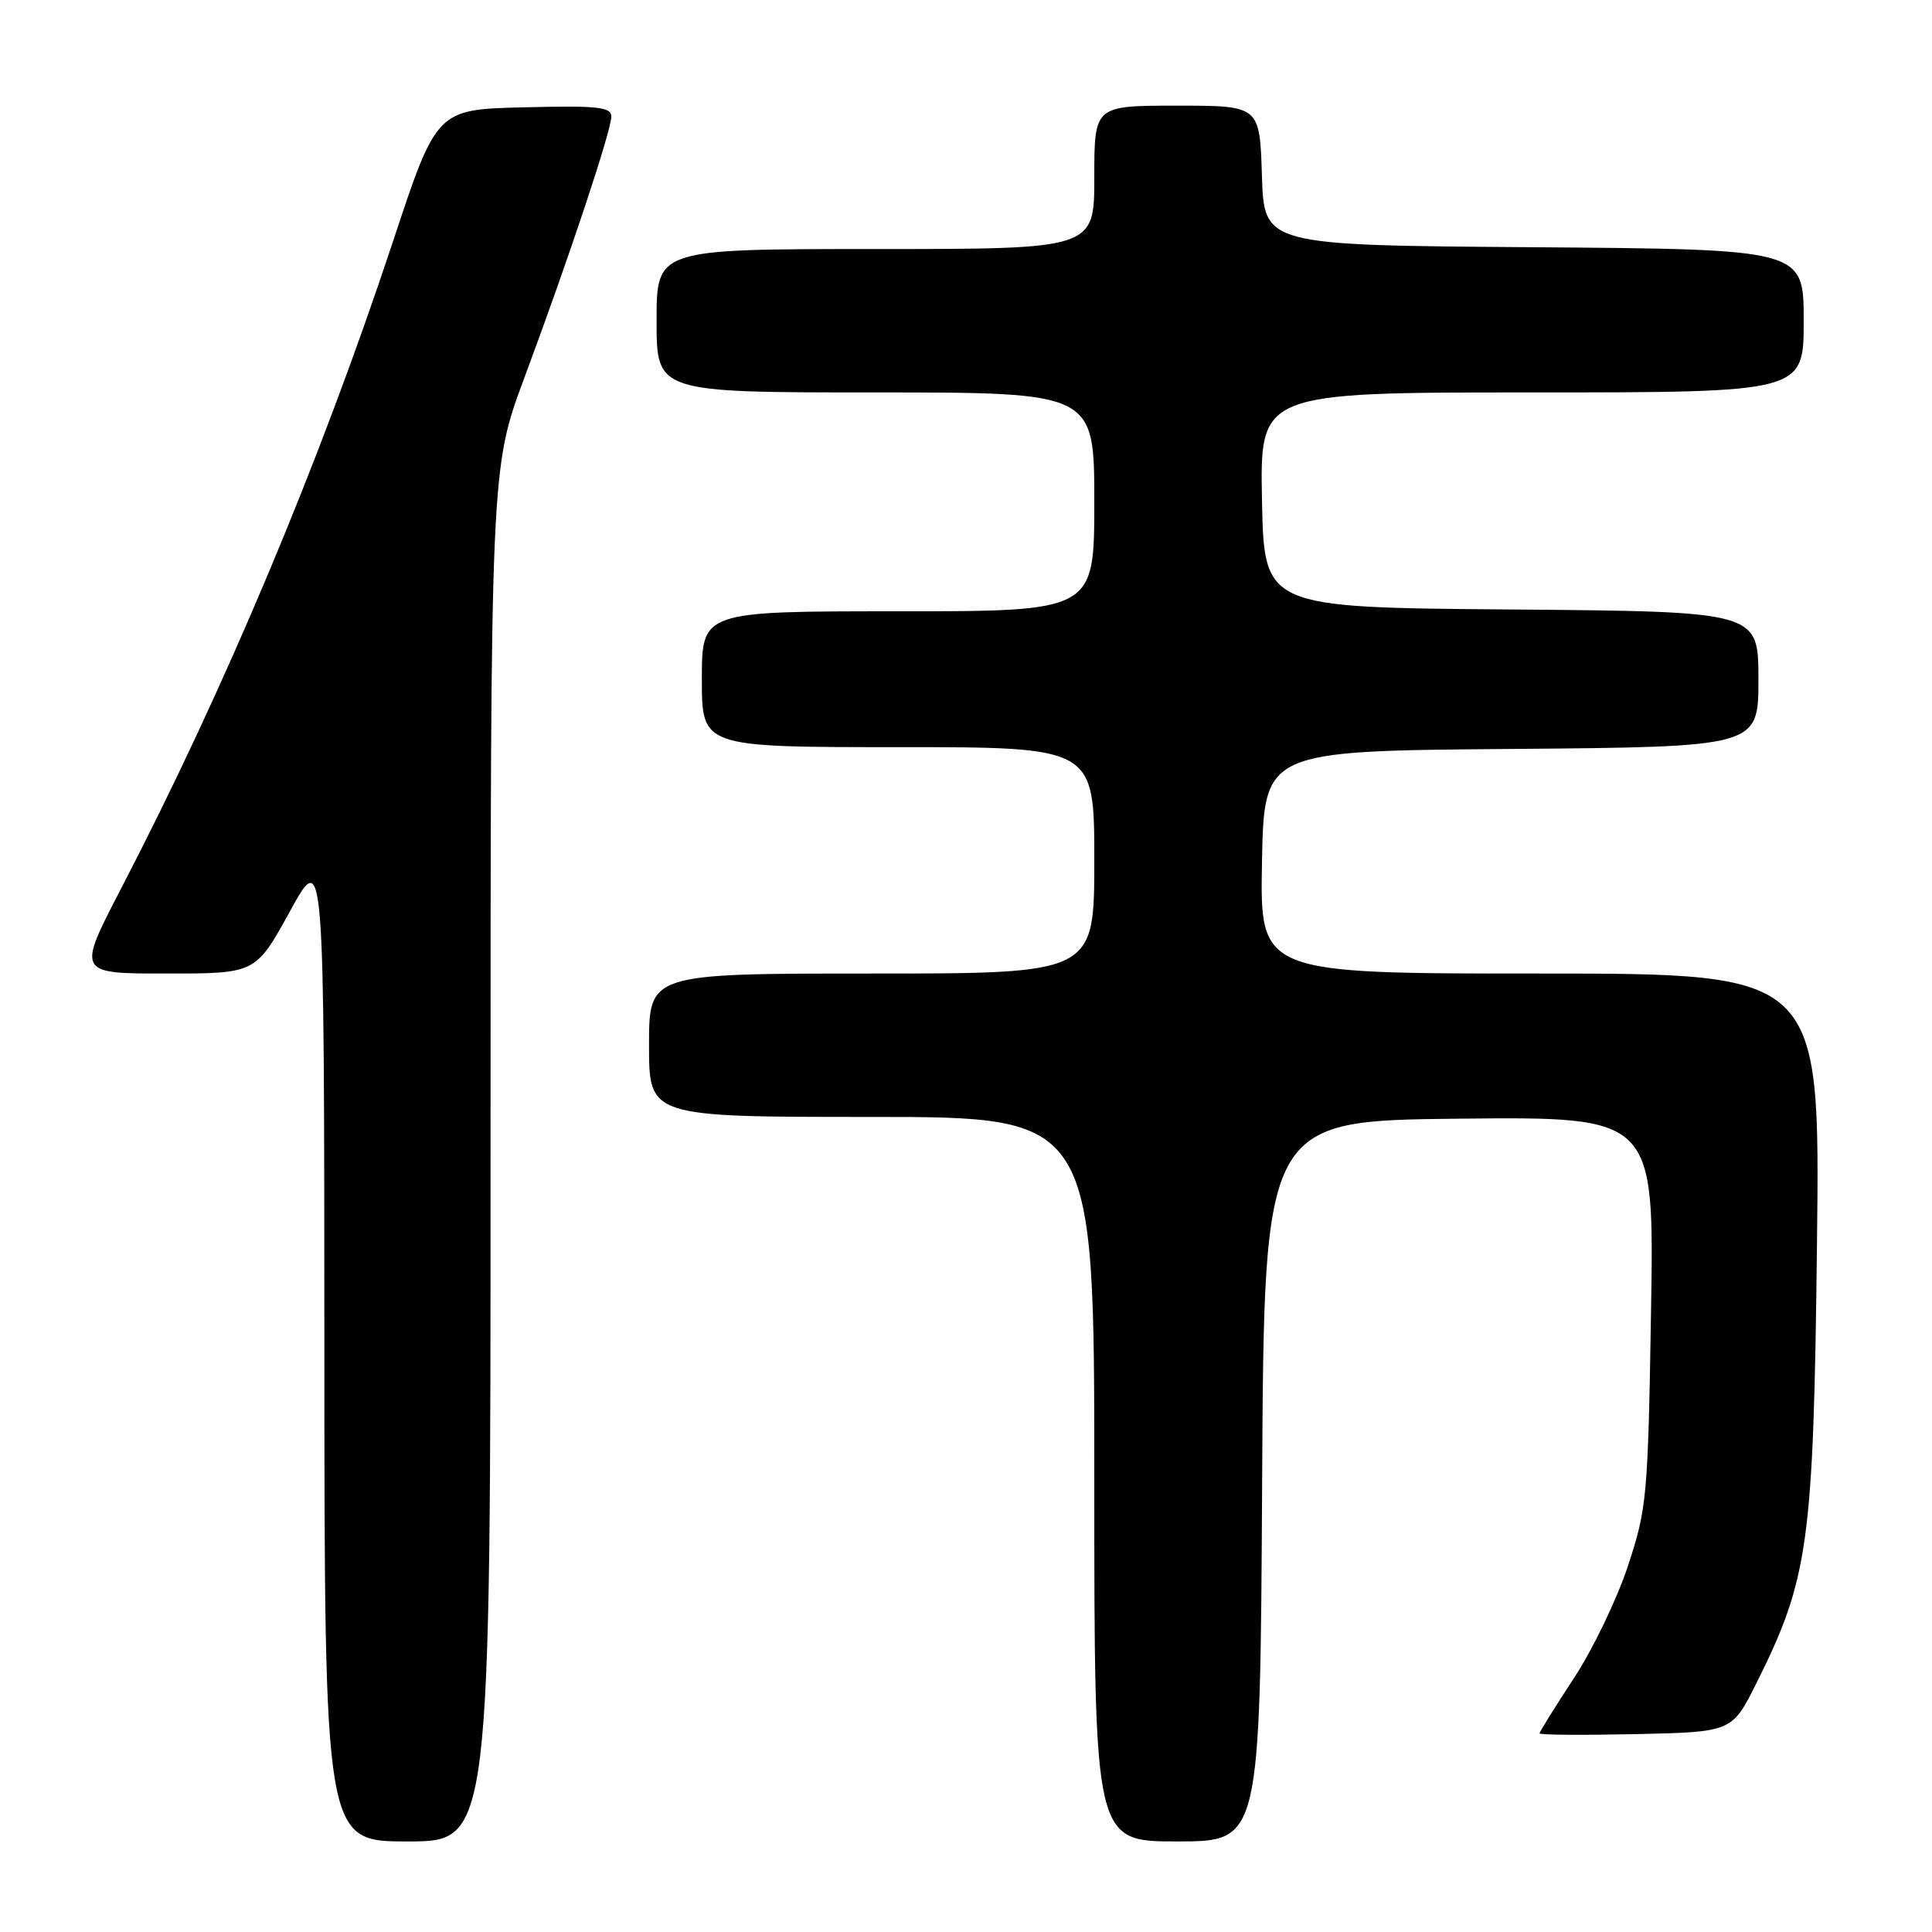 <?xml version="1.0" encoding="UTF-8" standalone="no"?>
<!DOCTYPE svg PUBLIC "-//W3C//DTD SVG 1.1//EN" "http://www.w3.org/Graphics/SVG/1.1/DTD/svg11.dtd" >
<svg xmlns="http://www.w3.org/2000/svg" xmlns:xlink="http://www.w3.org/1999/xlink" version="1.1" viewBox="0 0 256 256">
 <g >
 <path fill="currentColor"
d=" M 65.00 153.05 C 65.00 62.09 65.00 62.09 69.48 50.06 C 75.43 34.07 81.00 17.33 81.00 15.45 C 81.00 14.17 79.23 13.98 69.43 14.22 C 57.86 14.50 57.86 14.50 52.07 32.00 C 42.30 61.48 29.82 91.18 16.04 117.75 C 10.20 129.00 10.20 129.00 22.04 129.00 C 33.88 129.00 33.88 129.00 38.42 120.75 C 42.96 112.50 42.96 112.50 42.98 178.25 C 43.00 244.00 43.00 244.00 54.00 244.00 C 65.00 244.00 65.00 244.00 65.00 153.05 Z  M 167.24 196.25 C 167.50 148.50 167.50 148.50 193.35 148.23 C 219.20 147.97 219.20 147.97 218.77 173.73 C 218.37 198.31 218.23 199.87 215.71 207.50 C 214.26 211.90 211.03 218.60 208.53 222.40 C 206.04 226.19 204.00 229.47 204.00 229.68 C 204.00 229.89 209.74 229.93 216.75 229.78 C 229.50 229.50 229.50 229.50 232.75 223.00 C 239.66 209.15 240.30 204.53 240.76 164.75 C 241.17 129.00 241.17 129.00 204.06 129.00 C 166.95 129.00 166.95 129.00 167.22 114.25 C 167.50 99.50 167.50 99.50 200.25 99.24 C 233.00 98.97 233.00 98.97 233.00 90.00 C 233.00 81.03 233.00 81.03 200.25 80.76 C 167.50 80.50 167.50 80.50 167.22 66.25 C 166.95 52.00 166.95 52.00 202.97 52.00 C 239.00 52.00 239.00 52.00 239.00 42.51 C 239.00 33.03 239.00 33.03 203.25 32.76 C 167.50 32.50 167.50 32.50 167.21 23.25 C 166.92 14.00 166.92 14.00 155.96 14.00 C 145.00 14.00 145.00 14.00 145.00 23.50 C 145.00 33.00 145.00 33.00 116.00 33.00 C 87.00 33.00 87.00 33.00 87.00 42.50 C 87.00 52.00 87.00 52.00 116.00 52.00 C 145.00 52.00 145.00 52.00 145.00 66.50 C 145.00 81.00 145.00 81.00 119.00 81.00 C 93.00 81.00 93.00 81.00 93.00 90.00 C 93.00 99.00 93.00 99.00 119.00 99.00 C 145.00 99.00 145.00 99.00 145.00 114.00 C 145.00 129.00 145.00 129.00 115.50 129.00 C 86.00 129.00 86.00 129.00 86.00 138.50 C 86.00 148.00 86.00 148.00 115.50 148.00 C 145.00 148.00 145.00 148.00 145.00 196.00 C 145.00 244.00 145.00 244.00 155.99 244.00 C 166.98 244.00 166.98 244.00 167.24 196.25 Z "/>
</g>
</svg>